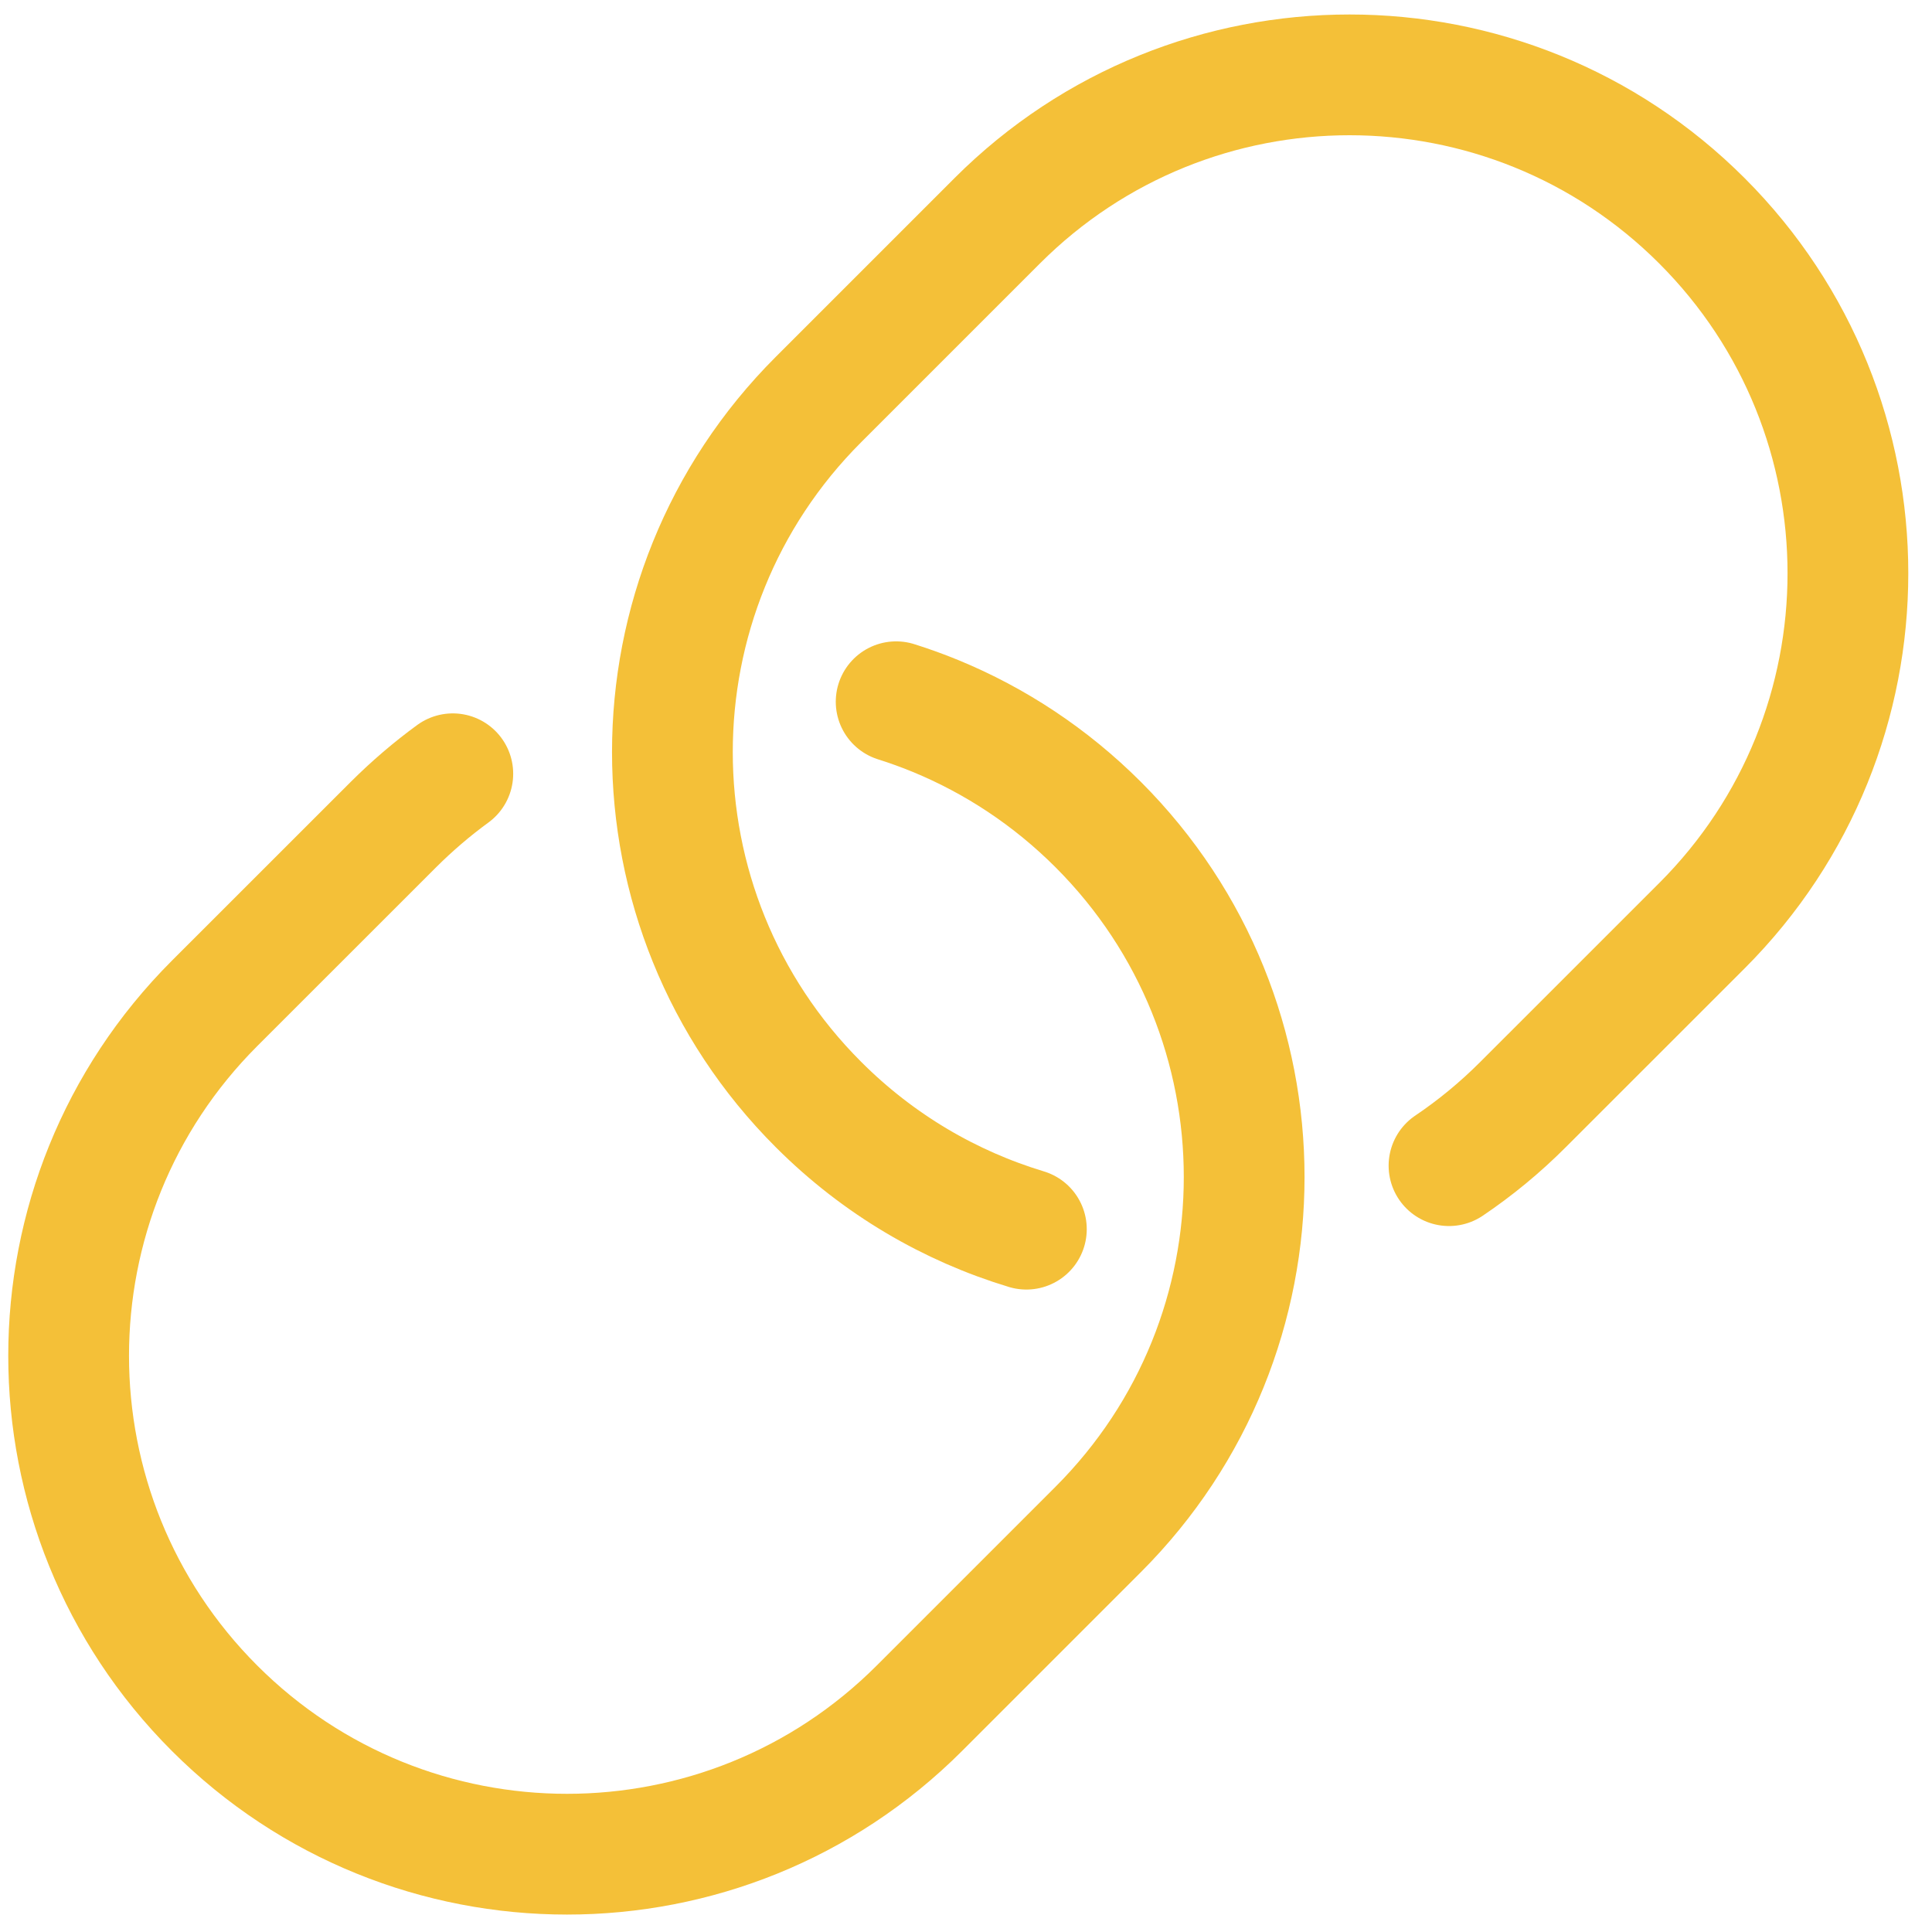 <svg width="32" height="32" viewBox="0 0 32 32" fill="none" xmlns="http://www.w3.org/2000/svg">
<g clip-path="url(#clip0_335_12873)">
<path d="M14.843 11.623C15.065 11.693 15.284 11.772 15.5 11.861C16.478 12.264 17.395 12.863 18.19 13.658C21.413 16.882 21.413 22.108 18.19 25.332L15.228 28.294C12.005 31.517 6.778 31.517 3.554 28.294C0.331 25.07 0.331 19.843 3.554 16.619L6.516 13.658C6.827 13.348 7.156 13.067 7.5 12.816" stroke="#F4C038" stroke-width="2" stroke-linecap="round"/>
<path d="M17 20.359C15.739 19.978 14.551 19.29 13.555 18.293C10.331 15.07 10.331 9.843 13.555 6.619L16.516 3.658C19.74 0.434 24.966 0.434 28.19 3.658C31.413 6.882 31.413 12.108 28.19 15.332L25.228 18.293C24.845 18.677 24.433 19.015 24 19.307" stroke="#F4C038" stroke-width="2" stroke-linecap="round"/>
</g>
<defs>
<clipPath id="clip0_335_12873">
<rect width="32" height="32" fill="white"/>
</clipPath>
</defs>
</svg>
